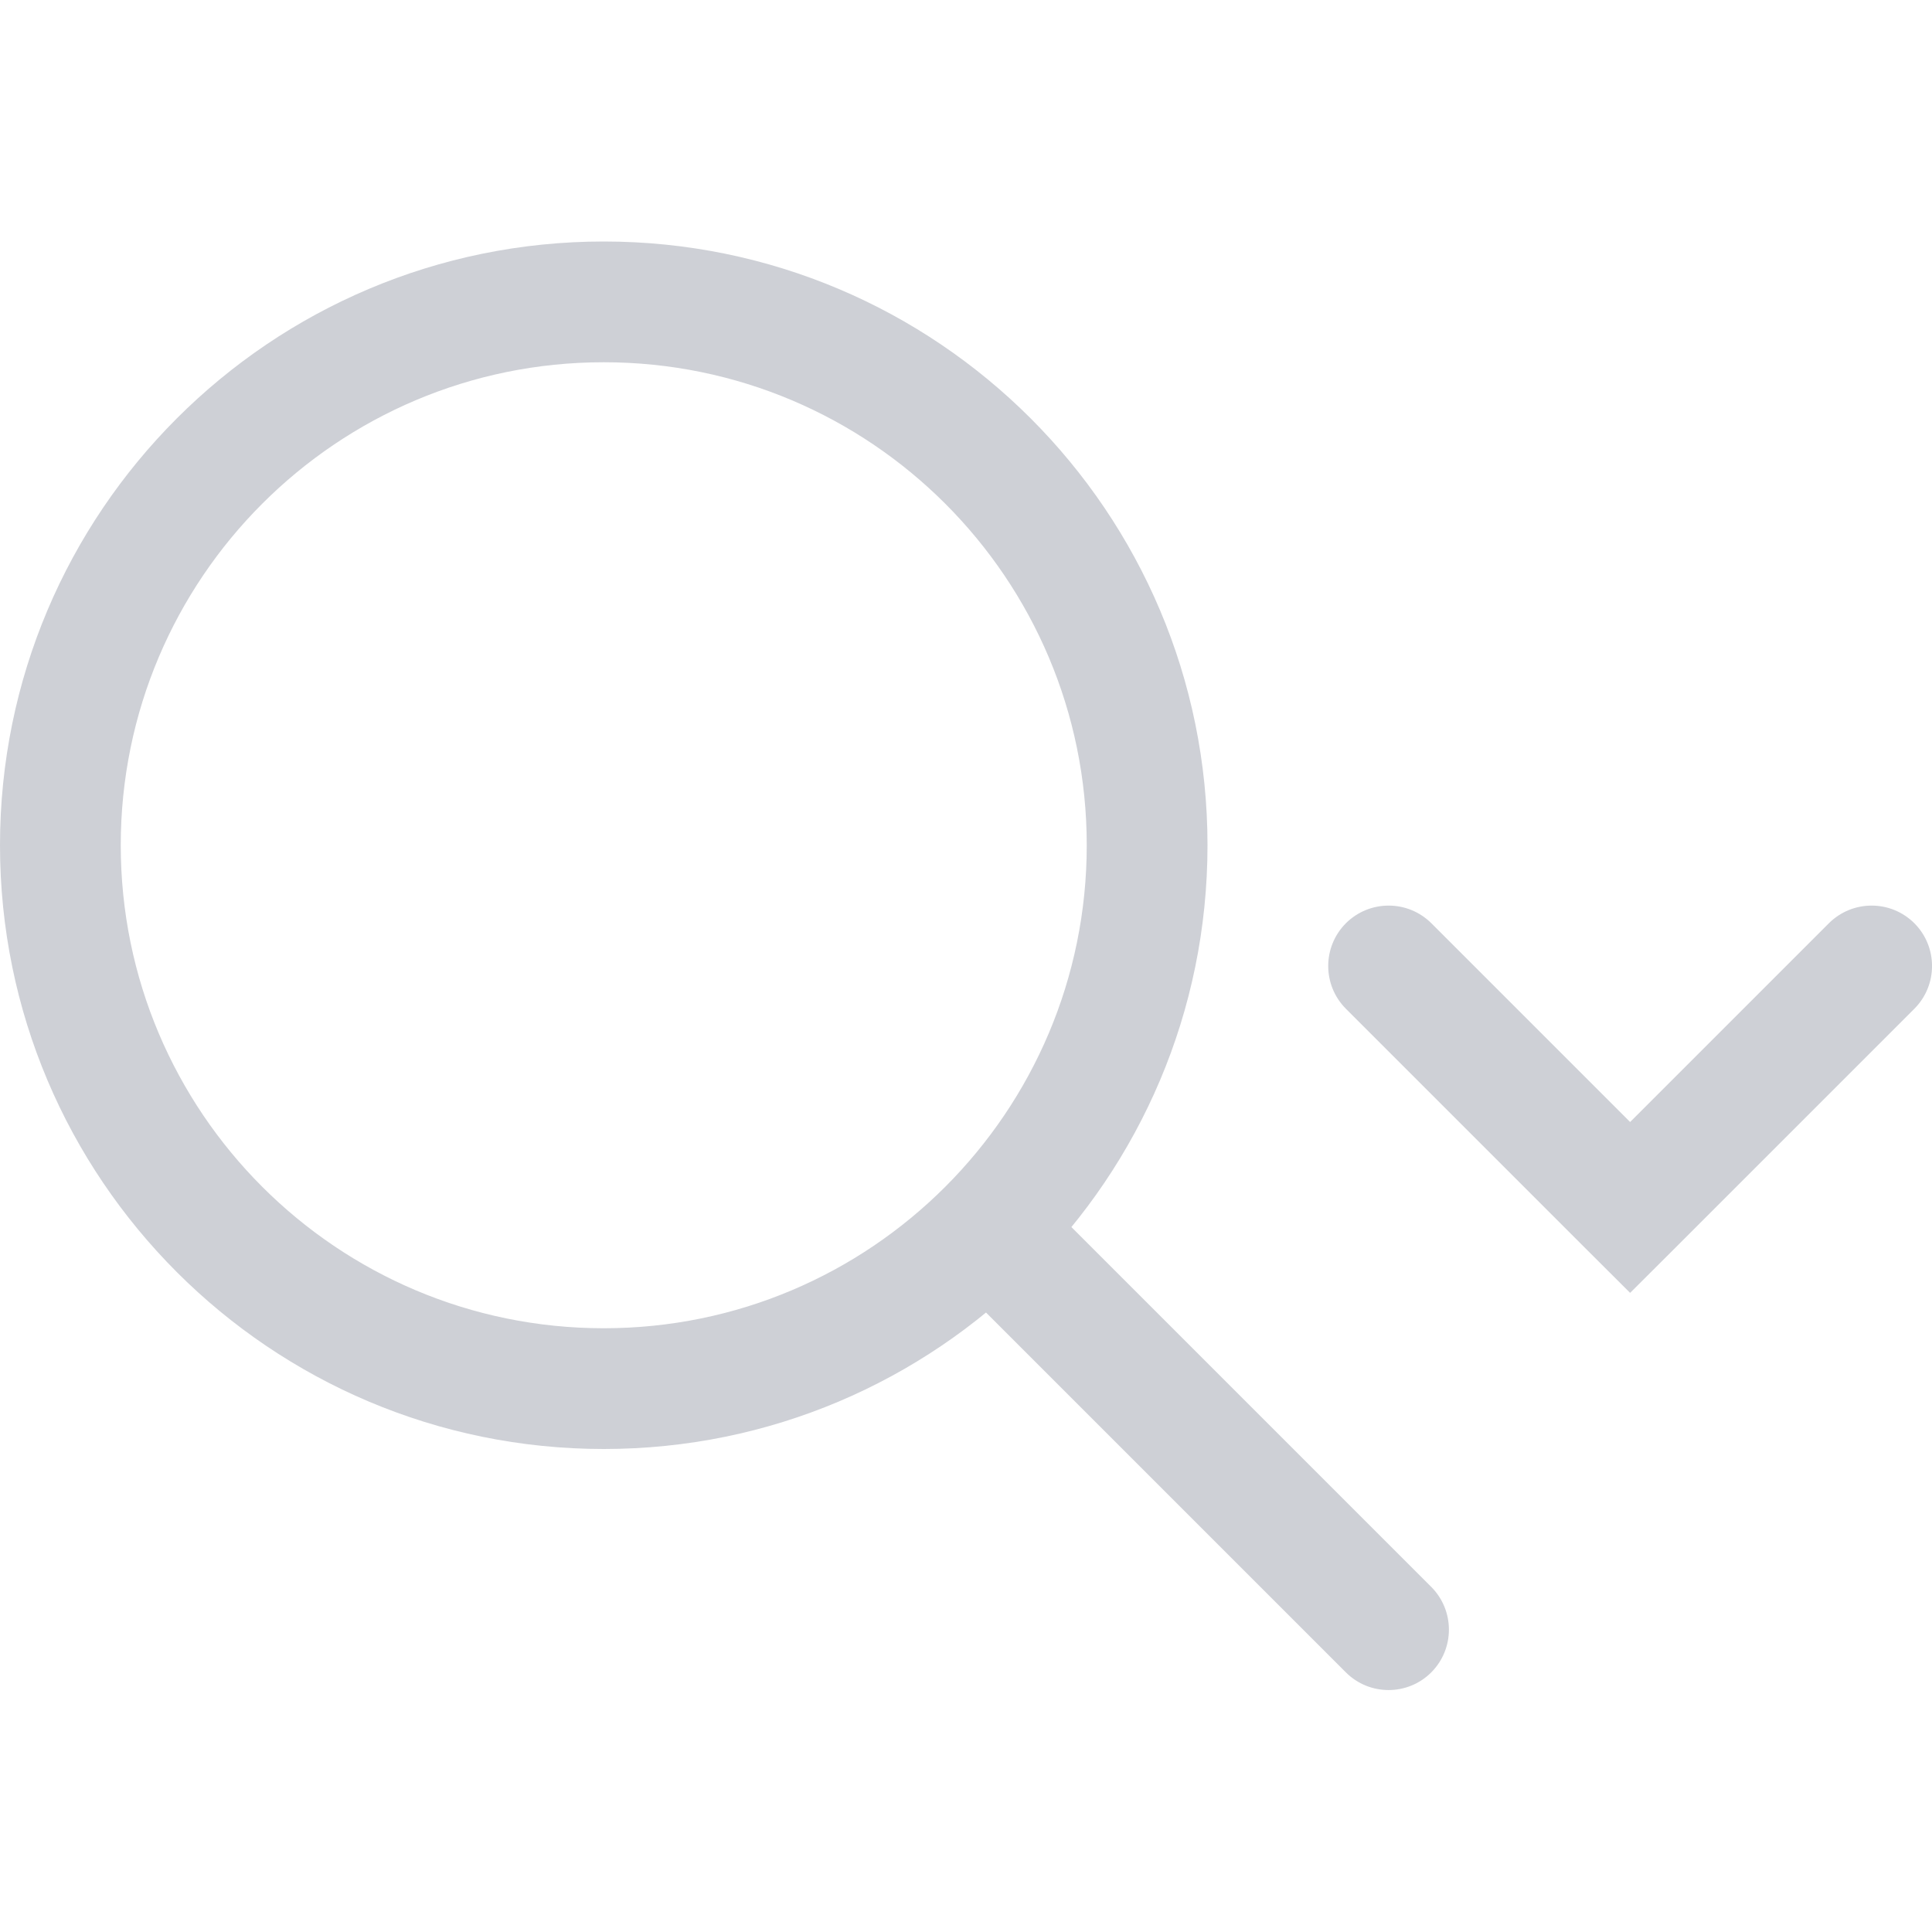 <!-- Copyright 2000-2022 JetBrains s.r.o. and contributors. Use of this source code is governed by the Apache 2.0 license. -->
<svg width="16" height="16" viewBox="0 0 16 16" fill="none" xmlns="http://www.w3.org/2000/svg">
<path d="M8.854 10.143C8.658 9.948 8.342 9.948 8.146 10.143C7.951 10.338 7.951 10.655 8.146 10.85L8.854 10.143ZM11.146 13.85C11.341 14.045 11.658 14.045 11.853 13.85C12.048 13.654 12.048 13.338 11.853 13.142L11.146 13.85ZM11.854 7.646C11.658 7.451 11.342 7.451 11.146 7.646C10.951 7.842 10.951 8.158 11.146 8.354L11.854 7.646ZM13.5 10L13.146 10.354L13.5 10.707L13.854 10.354L13.5 10ZM15.854 8.354C16.049 8.158 16.049 7.842 15.854 7.646C15.658 7.451 15.342 7.451 15.146 7.646L15.854 8.354ZM9 7C9 9.209 7.209 11 5 11V12C7.761 12 10 9.761 10 7H9ZM5 11C2.791 11 1 9.209 1 7H0C0 9.761 2.239 12 5 12V11ZM1 7C1 4.791 2.791 3 5 3V2C2.239 2 0 4.239 0 7H1ZM5 3C7.209 3 9 4.791 9 7H10C10 4.239 7.761 2 5 2V3ZM8.146 10.85L11.146 13.85L11.853 13.142L8.854 10.143L8.146 10.85ZM11.146 8.354L13.146 10.354L13.854 9.646L11.854 7.646L11.146 8.354ZM13.854 10.354L15.854 8.354L15.146 7.646L13.146 9.646L13.854 10.354Z" fill="#CED0D6"/>
</svg>
